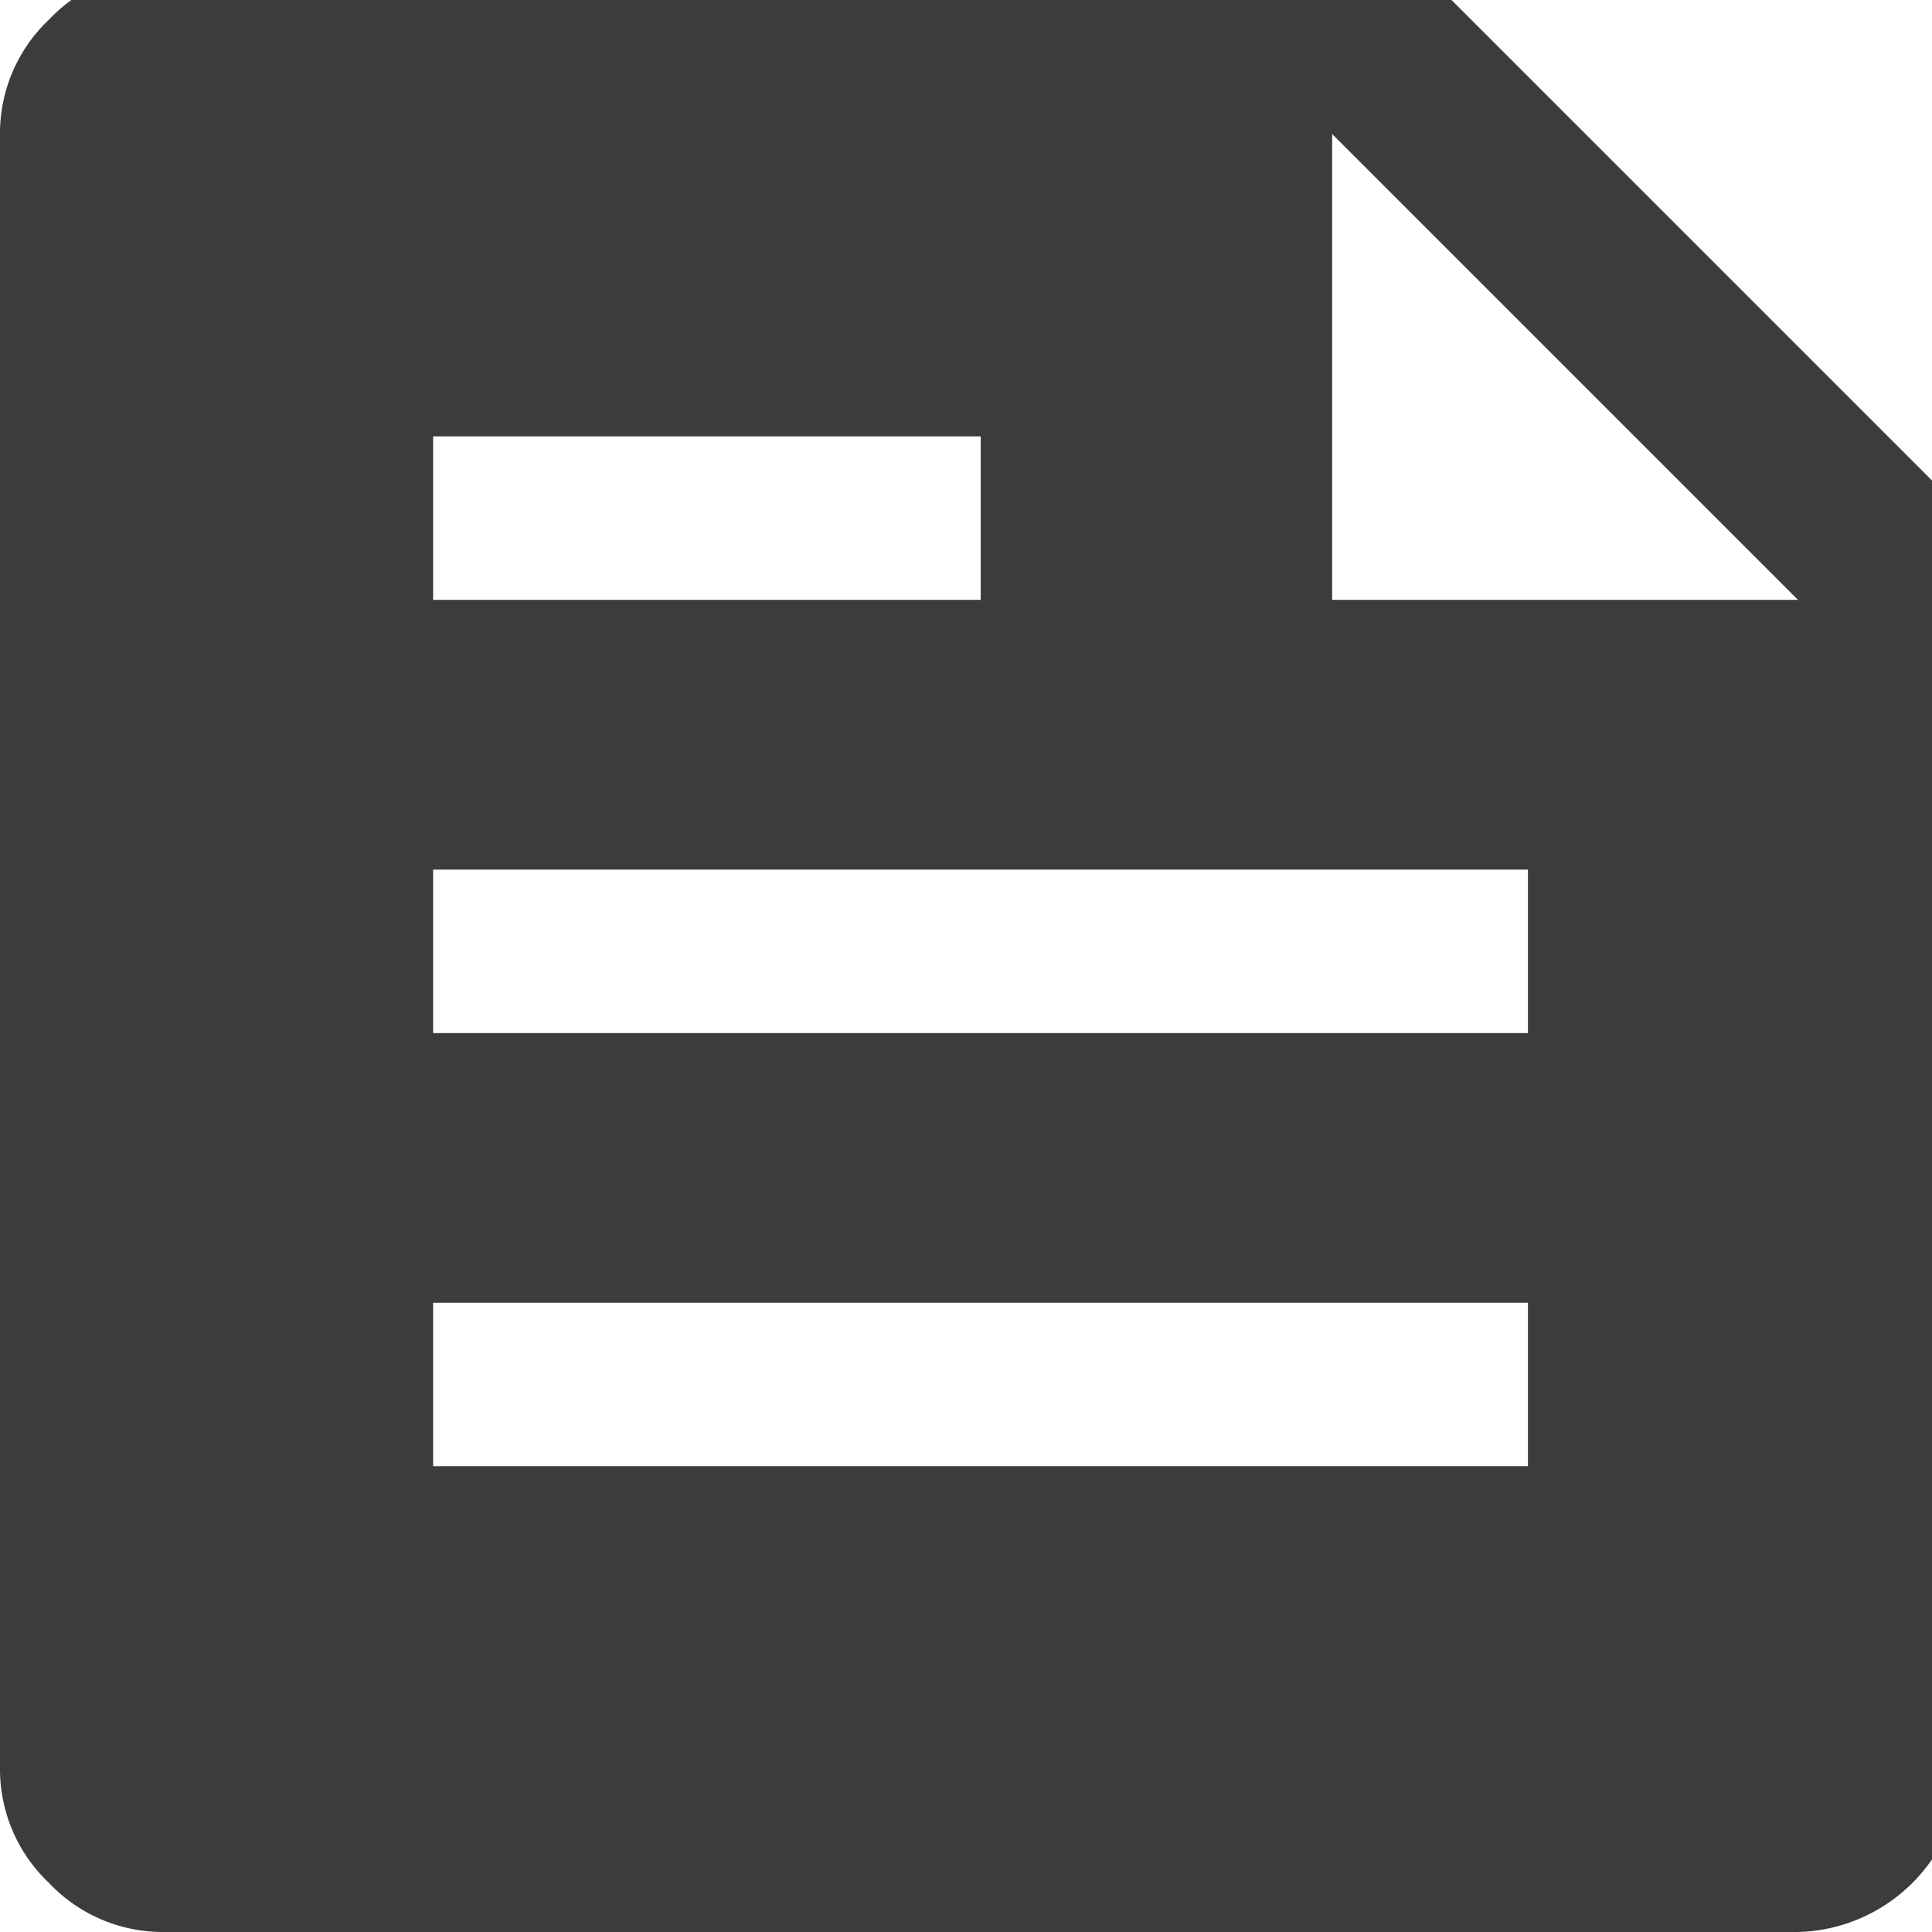 <svg xmlns="http://www.w3.org/2000/svg" xmlns:xlink="http://www.w3.org/1999/xlink" width="21" height="21" viewBox="0 0 21 21">
  <defs>
    <clipPath id="clip-path">
      <rect id="Rectángulo_2200" data-name="Rectángulo 2200" width="21" height="21" transform="translate(0 0.32)" fill="#3c3c3b"/>
    </clipPath>
  </defs>
  <g id="Grupo_3875" data-name="Grupo 3875" transform="translate(0 -0.32)">
    <g id="Grupo_3874" data-name="Grupo 3874" clip-path="url(#clip-path)">
      <path id="Trazado_7451" data-name="Trazado 7451" d="M1.777,21.32a1.7,1.7,0,0,1-1.244-.533A1.7,1.7,0,0,1,0,19.543V1.777A1.7,1.7,0,0,1,.533.533,1.7,1.7,0,0,1,1.777,0h13.68L21.32,5.863v13.68a1.822,1.822,0,0,1-1.777,1.777Zm2.931-5.063h11.9V14.48H4.708Zm0-4.708h11.9V9.772H4.708ZM14.48,6.84h5.063L14.48,1.777Zm-9.772,0H10.66V5.063H4.708Z" fill="#3c3c3b"/>
    </g>
  </g>
</svg>

